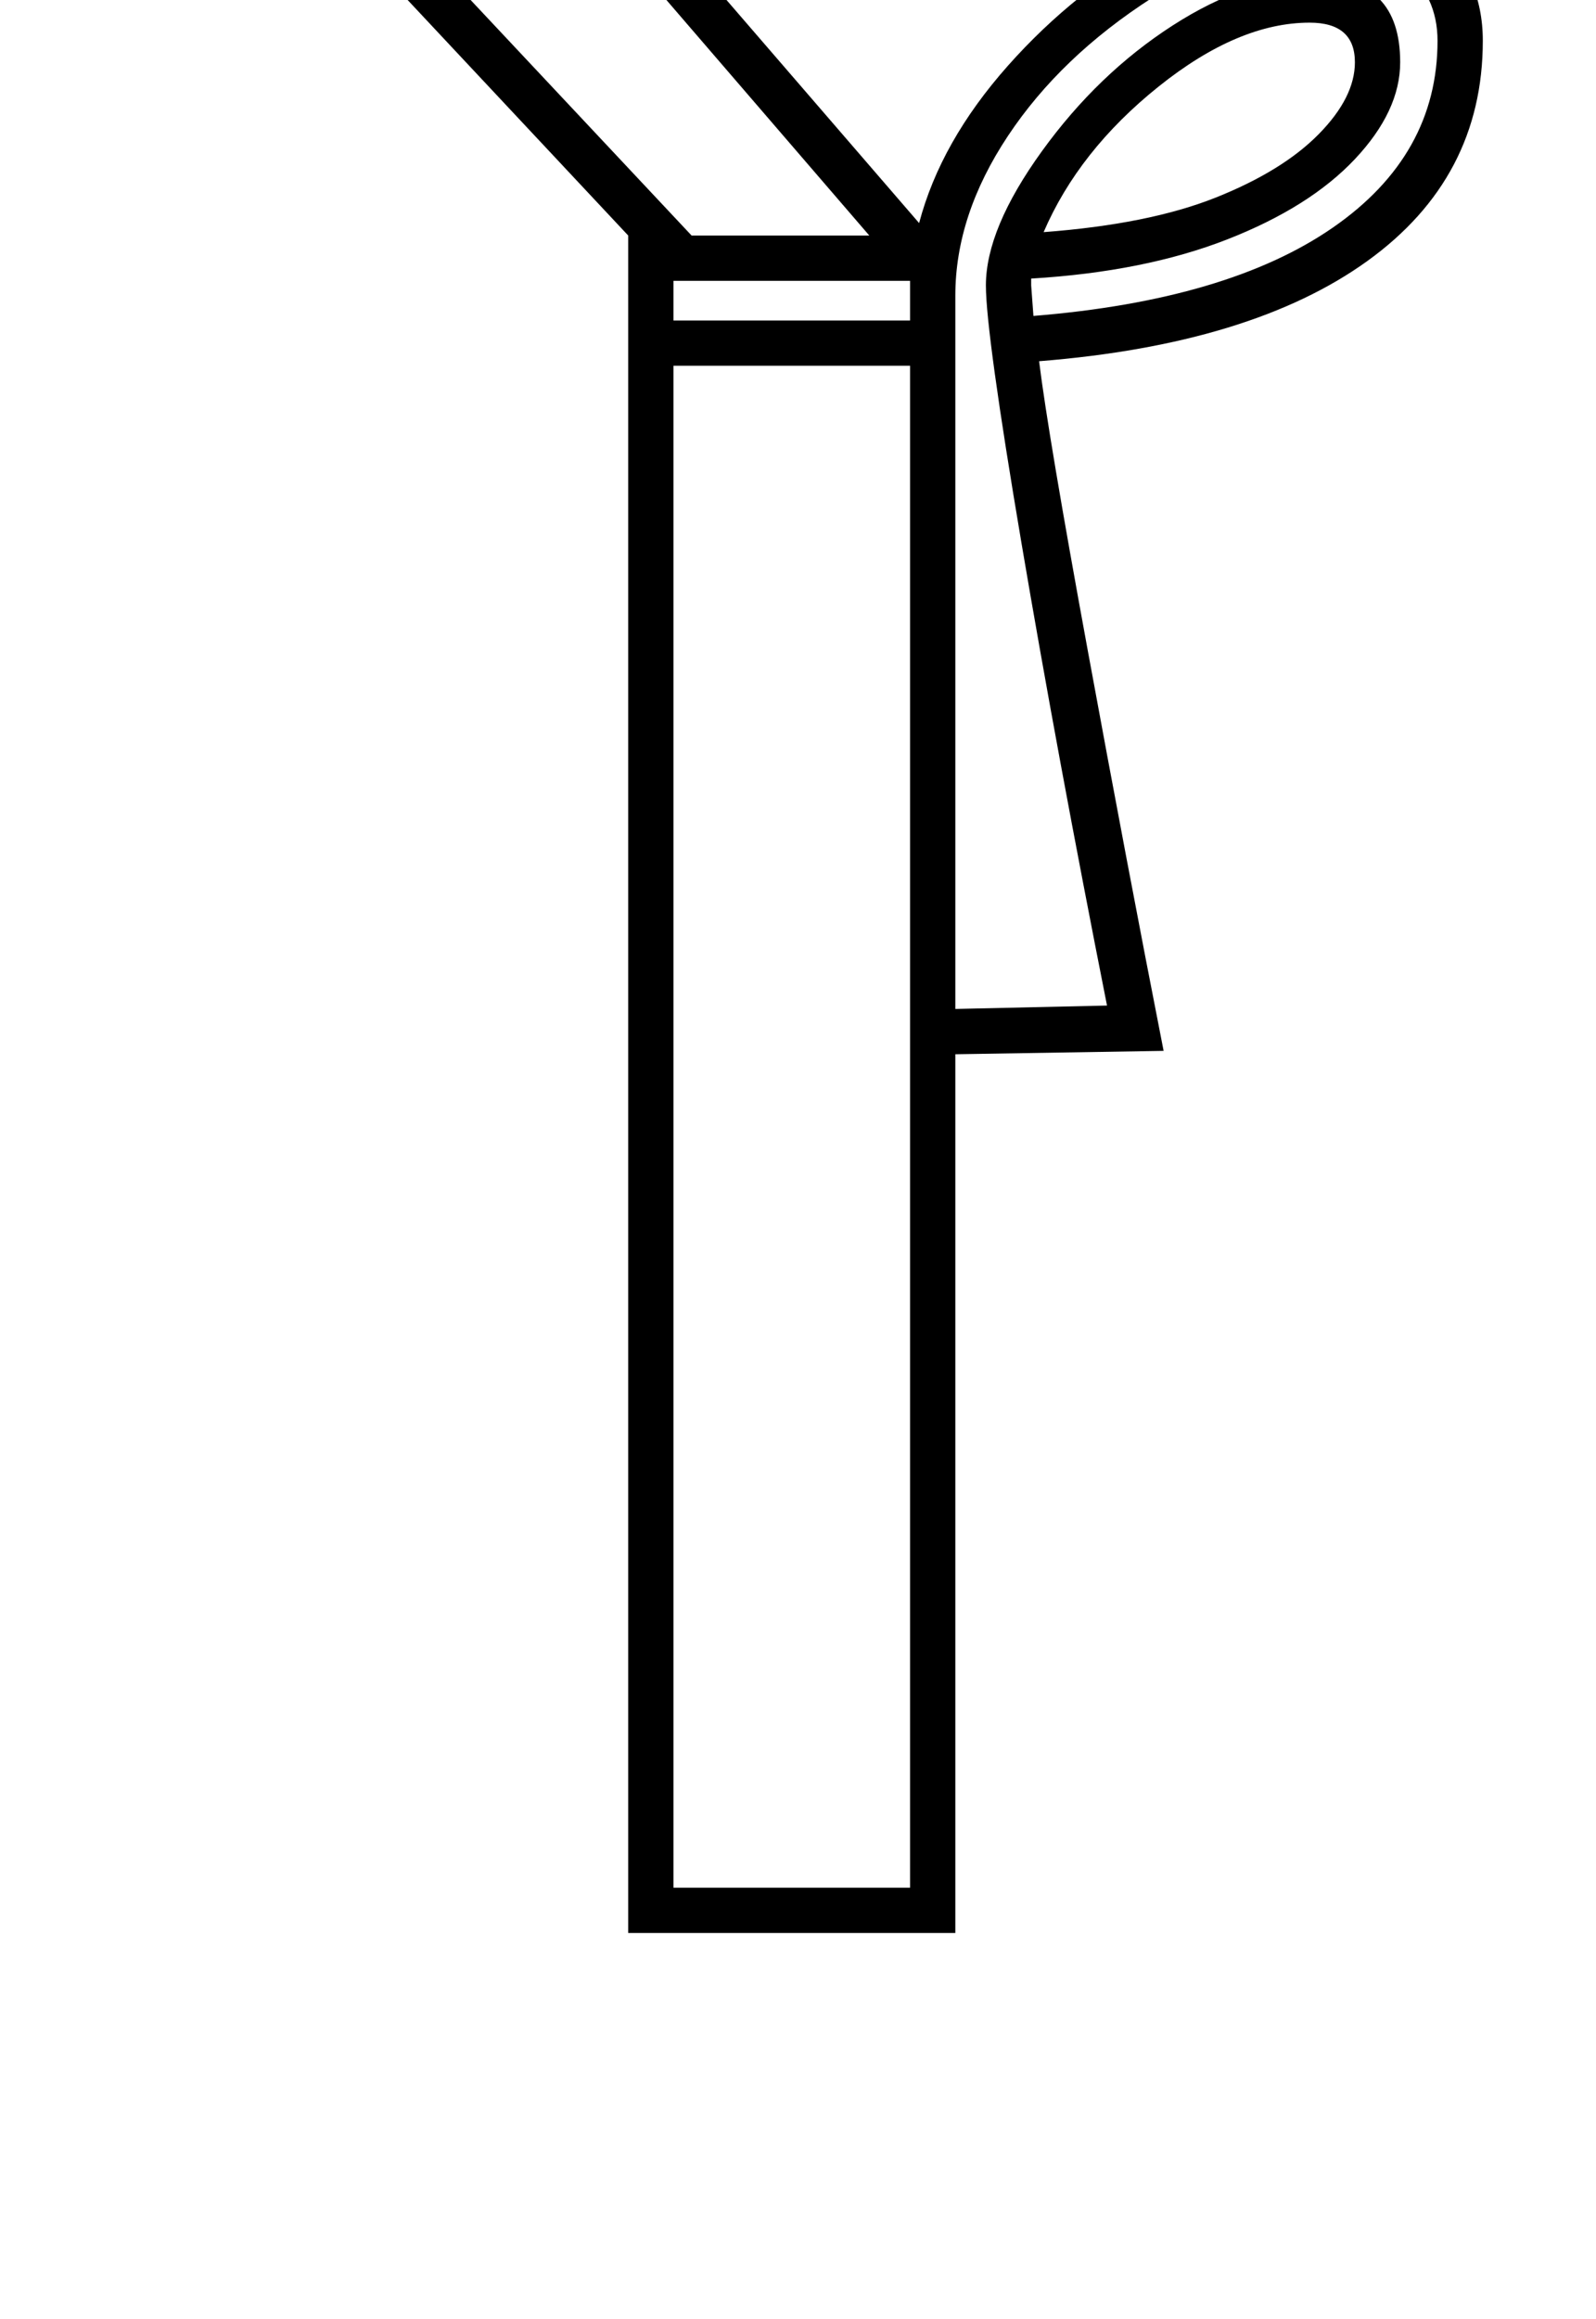 <?xml version="1.0" standalone="no"?>
<!DOCTYPE svg PUBLIC "-//W3C//DTD SVG 1.1//EN" "http://www.w3.org/Graphics/SVG/1.1/DTD/svg11.dtd" >
<svg xmlns="http://www.w3.org/2000/svg" xmlns:xlink="http://www.w3.org/1999/xlink" version="1.1" viewBox="-10 0 1410 2048">
  <g transform="matrix(1 0 0 -1 0 1638)">
   <path fill="currentColor"
d="M545 1430l-445 475l176 145l526 -609q19 72 78.5 139t137 109.5t139.5 42.5q58 0 100.5 -36t42.5 -94q0 -121 -102 -194.5t-290 -88.5q8 -65 43 -255.5t67 -353.5l-184 -3v-776h-289v1499zM585 -29h209v1344h-209v-1344zM158 1902l443 -472h157l-486 564zM1227 1583
q0 -43 -40 -85.5t-113 -71t-173 -34.5v-6l2 -27q172 14 264.5 78t92.5 165q0 40 -30.5 65t-72.5 25q-68 0 -149 -52t-127.5 -122t-46.5 -141v-630l134 3q-44 222 -75.5 408t-31.5 228q0 50 49.5 118.5t115.5 111t126 42.5q75 0 75 -75zM1147 1618q-63 0 -133.5 -56.5
t-101.5 -128.5q93 7 152 30.5t91 56t32 63.5q0 35 -40 35zM794 1390h-209v-35h209v35z" />
  </g>

</svg>
